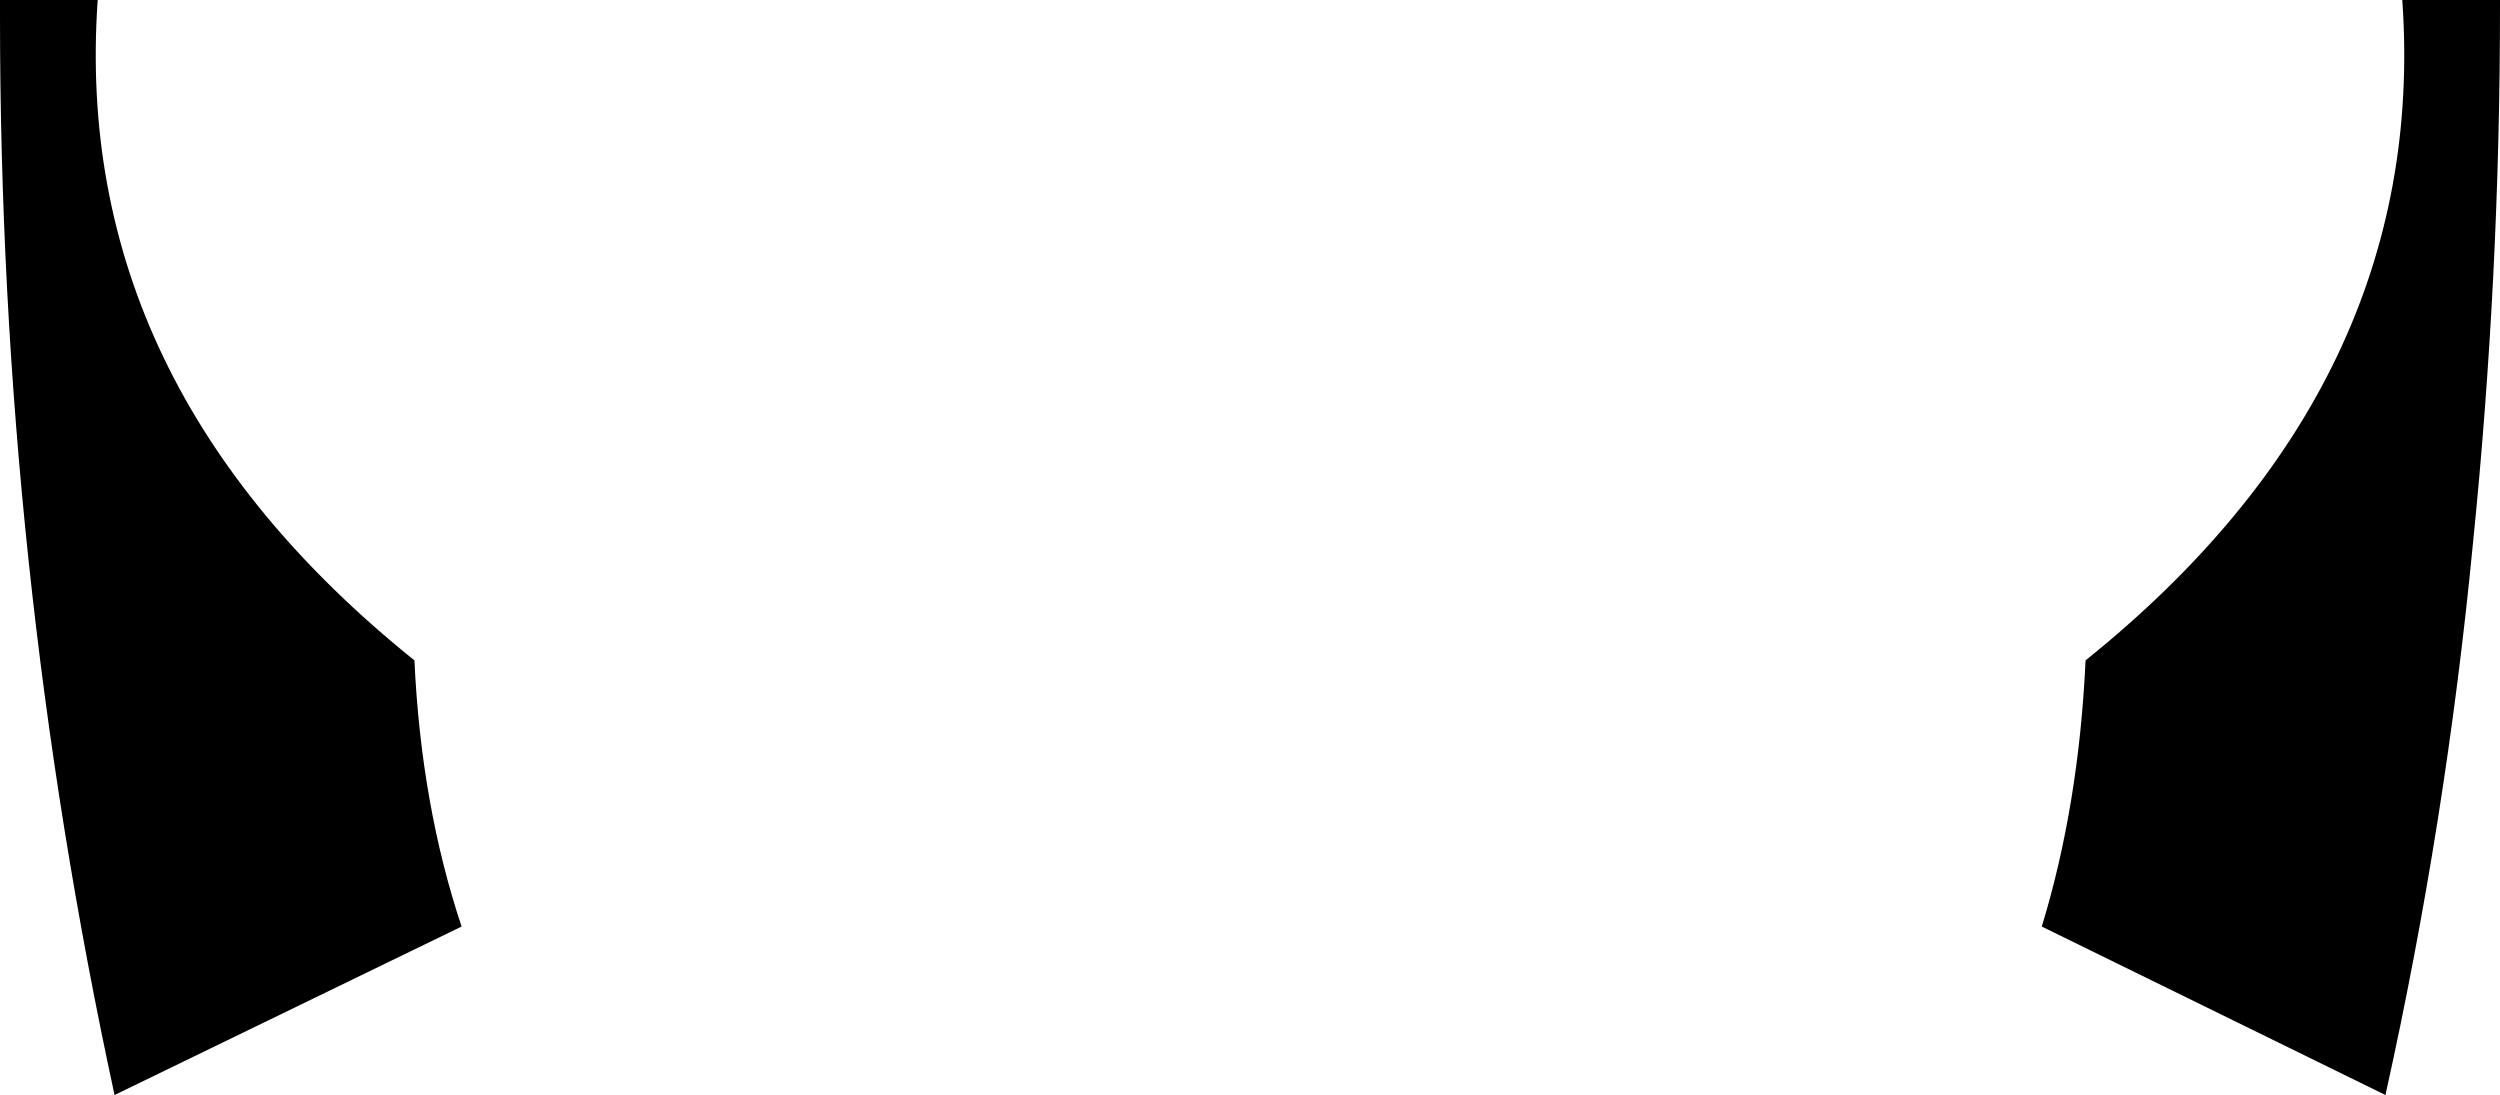 <?xml version="1.0" encoding="UTF-8" standalone="no"?>
<svg xmlns:xlink="http://www.w3.org/1999/xlink" height="16.25px" width="37.1px" xmlns="http://www.w3.org/2000/svg">
  <g transform="matrix(1.0, 0.0, 0.0, 1.0, -381.35, -195.05)">
    <path d="M381.35 195.05 L382.8 195.05 Q382.4 200.75 387.5 204.85 387.6 207.0 388.2 208.8 L383.05 211.3 Q381.35 203.45 381.35 195.3 L381.35 195.05 M418.45 195.05 L418.45 195.15 Q418.45 199.15 418.05 203.1 417.65 207.25 416.75 211.3 L411.65 208.8 Q412.2 207.0 412.3 204.85 417.4 200.75 417.0 195.05 L418.45 195.05" fill="#000000" fill-rule="evenodd" stroke="none"/>
  </g>
</svg>
